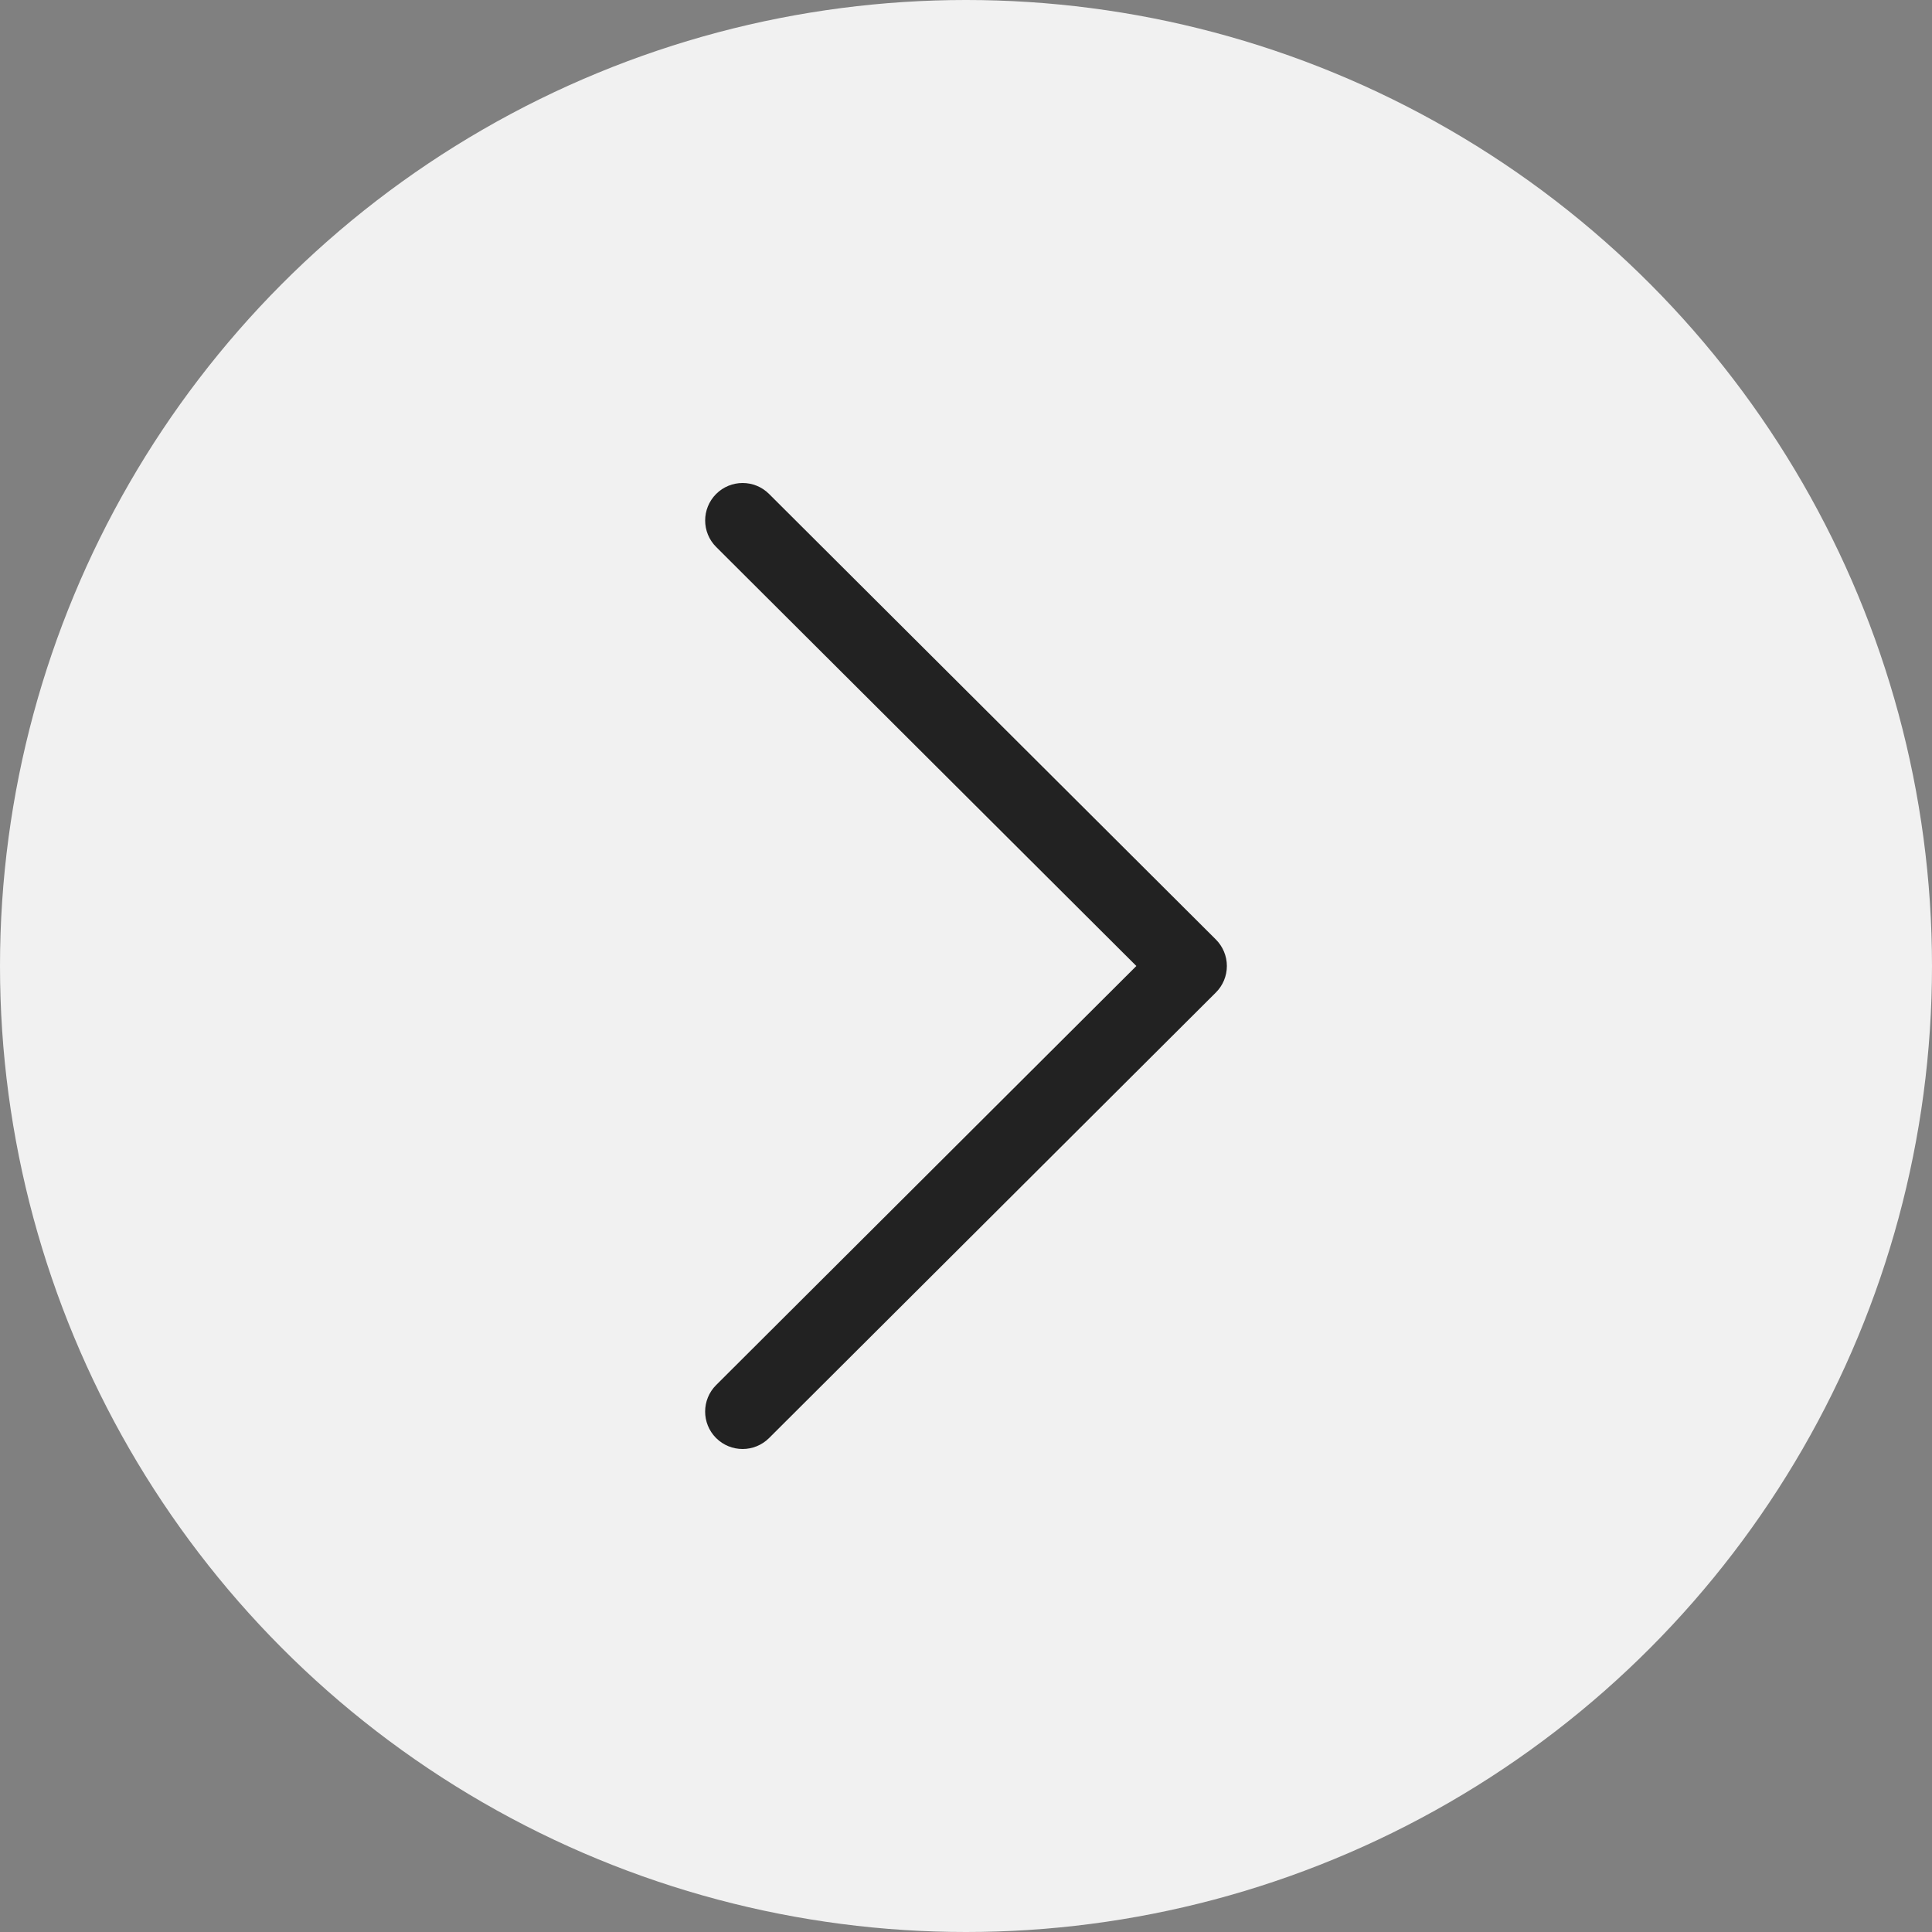 <svg width="40" height="40" viewBox="0 0 40 40" fill="none" xmlns="http://www.w3.org/2000/svg">
<rect x="0" y="0" width="40" height="40" fill="#808080" stroke="none"/>
<circle cx="20" cy="20" r="20" fill="#F1F1F1"/>
<path d="M25.173 19.451L15.922 10.226C15.619 9.924 15.128 9.925 14.826 10.228C14.524 10.531 14.524 11.022 14.827 11.324L23.527 20L14.827 28.676C14.524 28.978 14.523 29.469 14.825 29.772C14.977 29.924 15.176 30 15.375 30C15.573 30 15.771 29.924 15.922 29.774L25.173 20.549C25.319 20.404 25.401 20.206 25.401 20C25.401 19.794 25.319 19.597 25.173 19.451Z" fill="#222222"/>
</svg>
